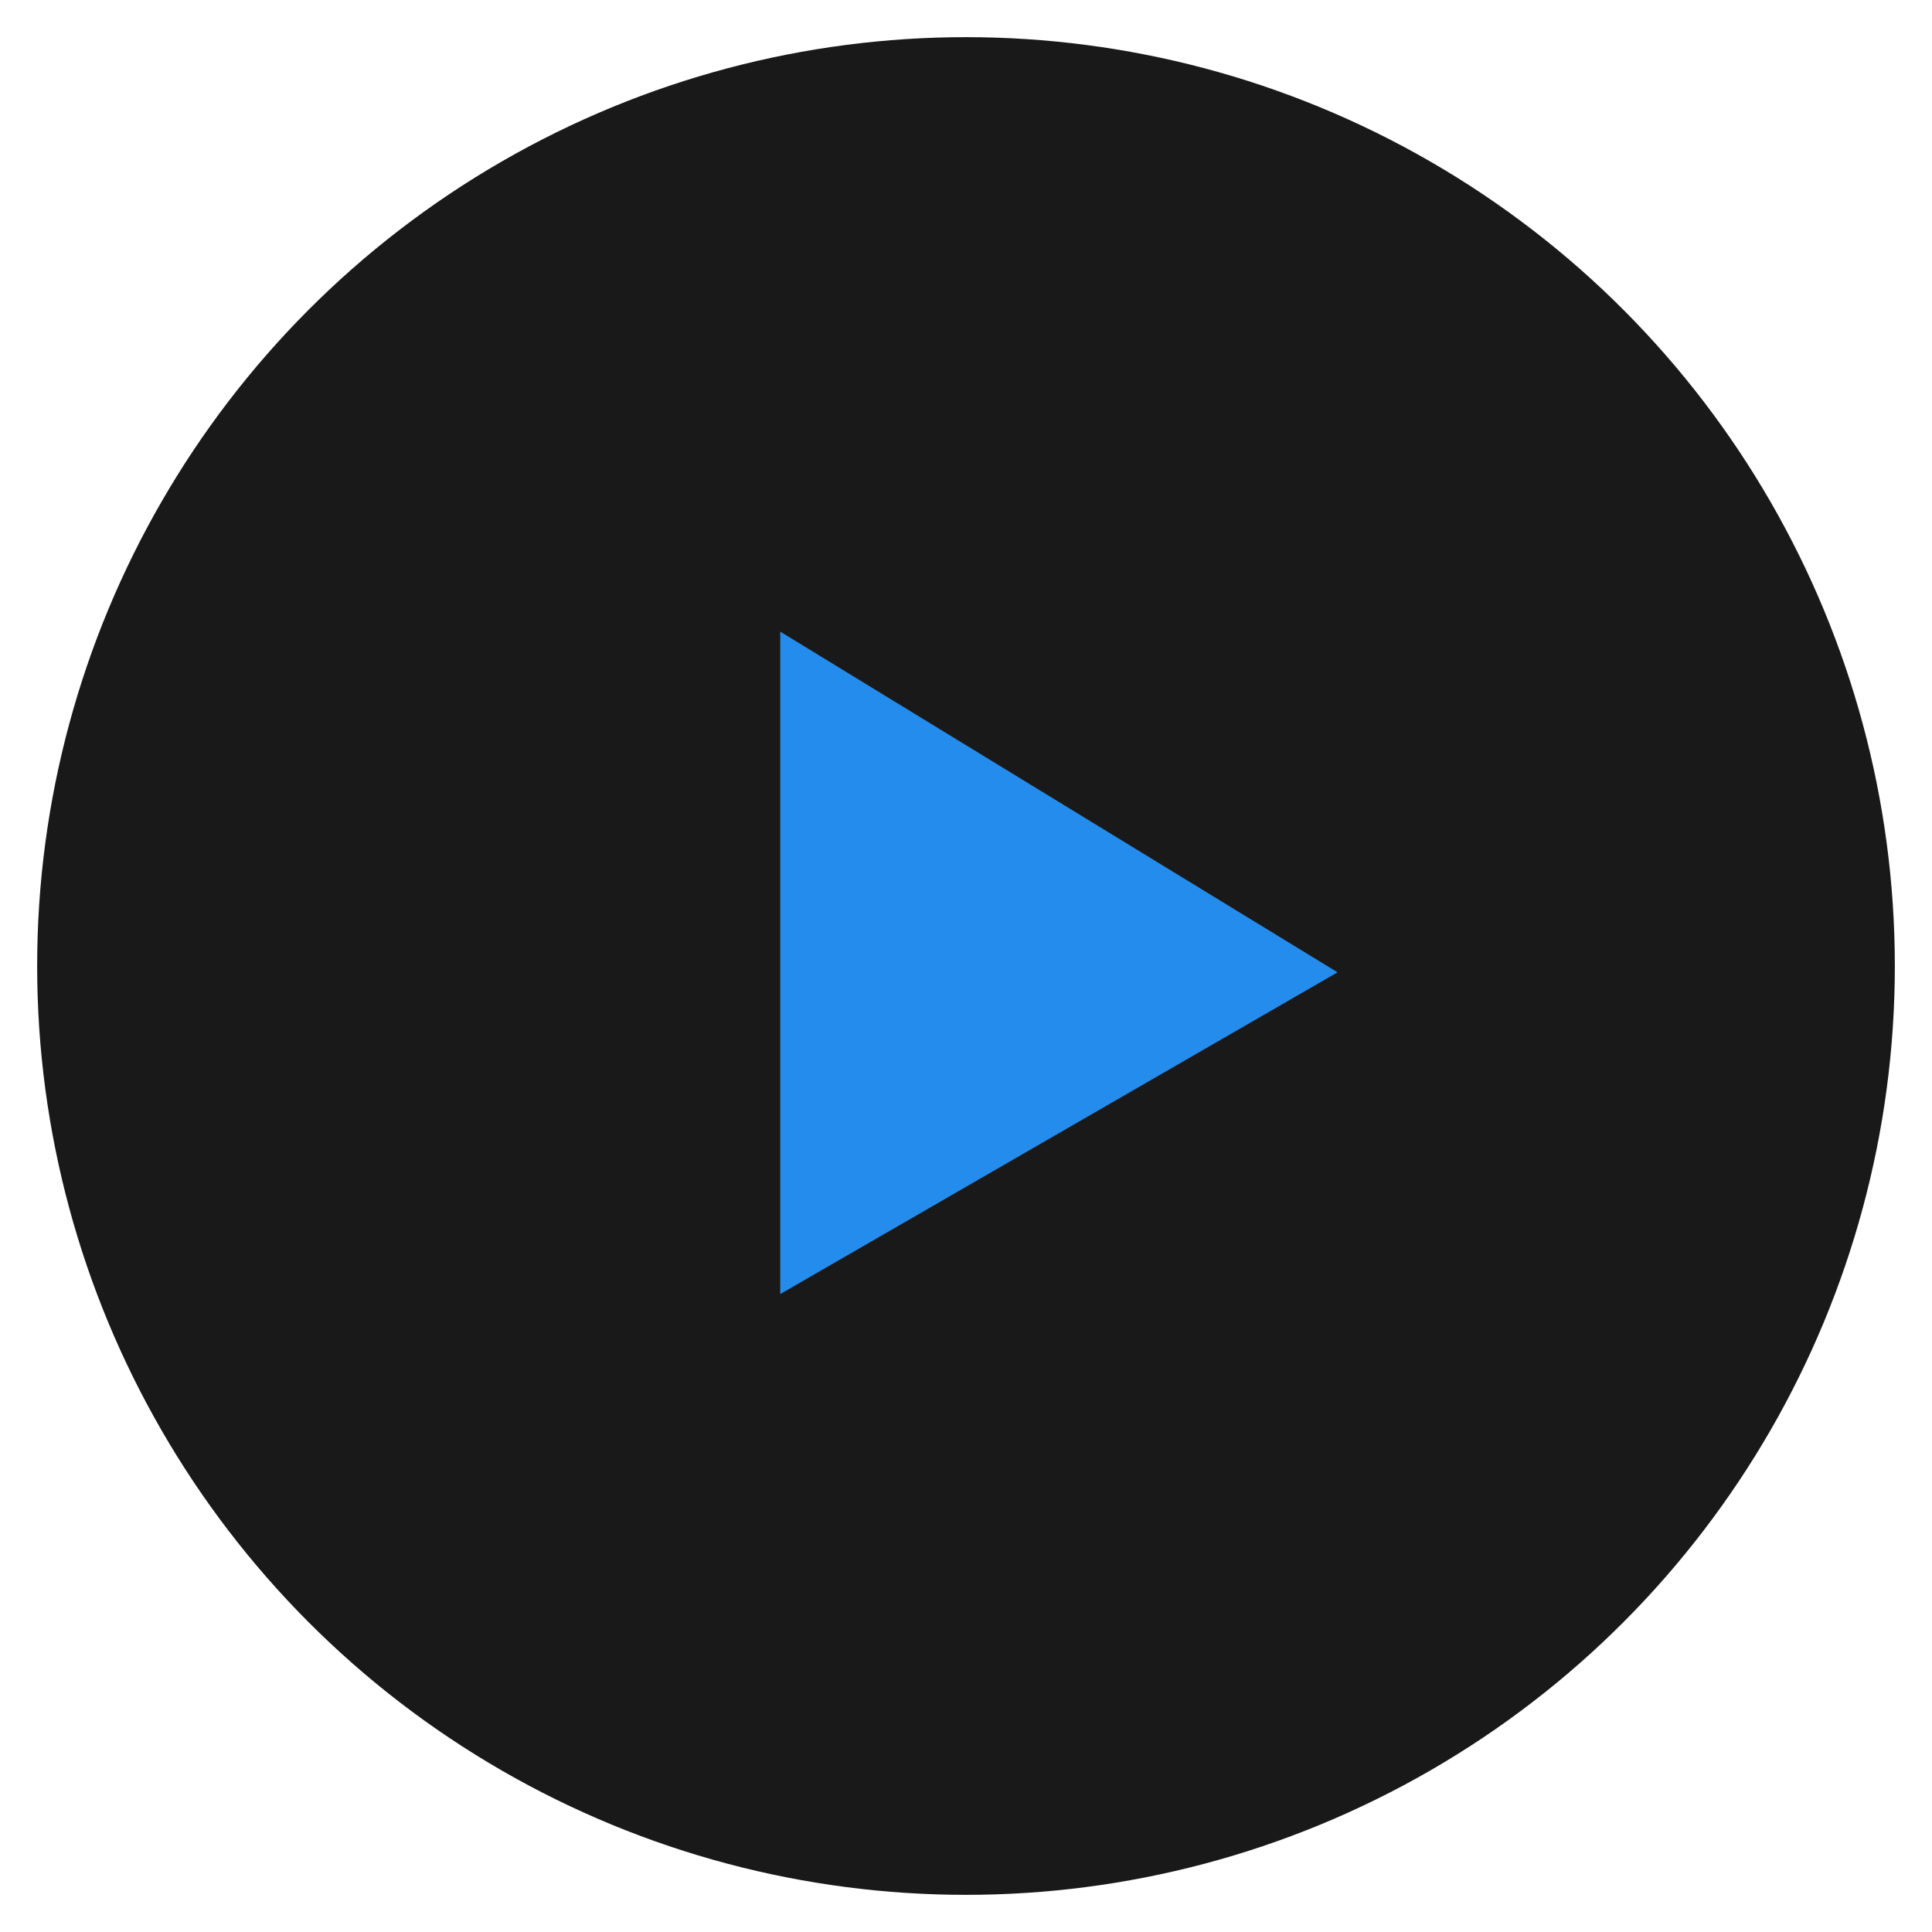 <?xml version="1.0"?>
<svg xmlns="http://www.w3.org/2000/svg" xmlns:xlink="http://www.w3.org/1999/xlink" version="1.1" id="Capa_1" x="0px" y="0px" viewBox="0 0 52 52" style="enable-background:new 0 0 52 52;" xml:space="preserve" width="512px" height="512px" class=""><g transform="matrix(-1 -1.22465e-16 1.22465e-16 -1 52 52)"><circle style="fill:#1A1919" cx="26" cy="26" r="25" data-original="#E7ECEDSTROKE:#38454F;STROKE-WIDTH:2;STROKE-LINECAP:ROUND;STROKE-MITERLIMIT:10;" class="" data-old_color="#212020"/><polygon style="fill:#248CEC" points="31,35 16,25.83   31,17.17 " data-original="#38454FSTROKE:#38454F;STROKE-WIDTH:2;STROKE-LINECAP:ROUND;STROKE-MITERLIMIT:10;" class="active-path" data-old_color="#118AE5"/></g> </svg>
